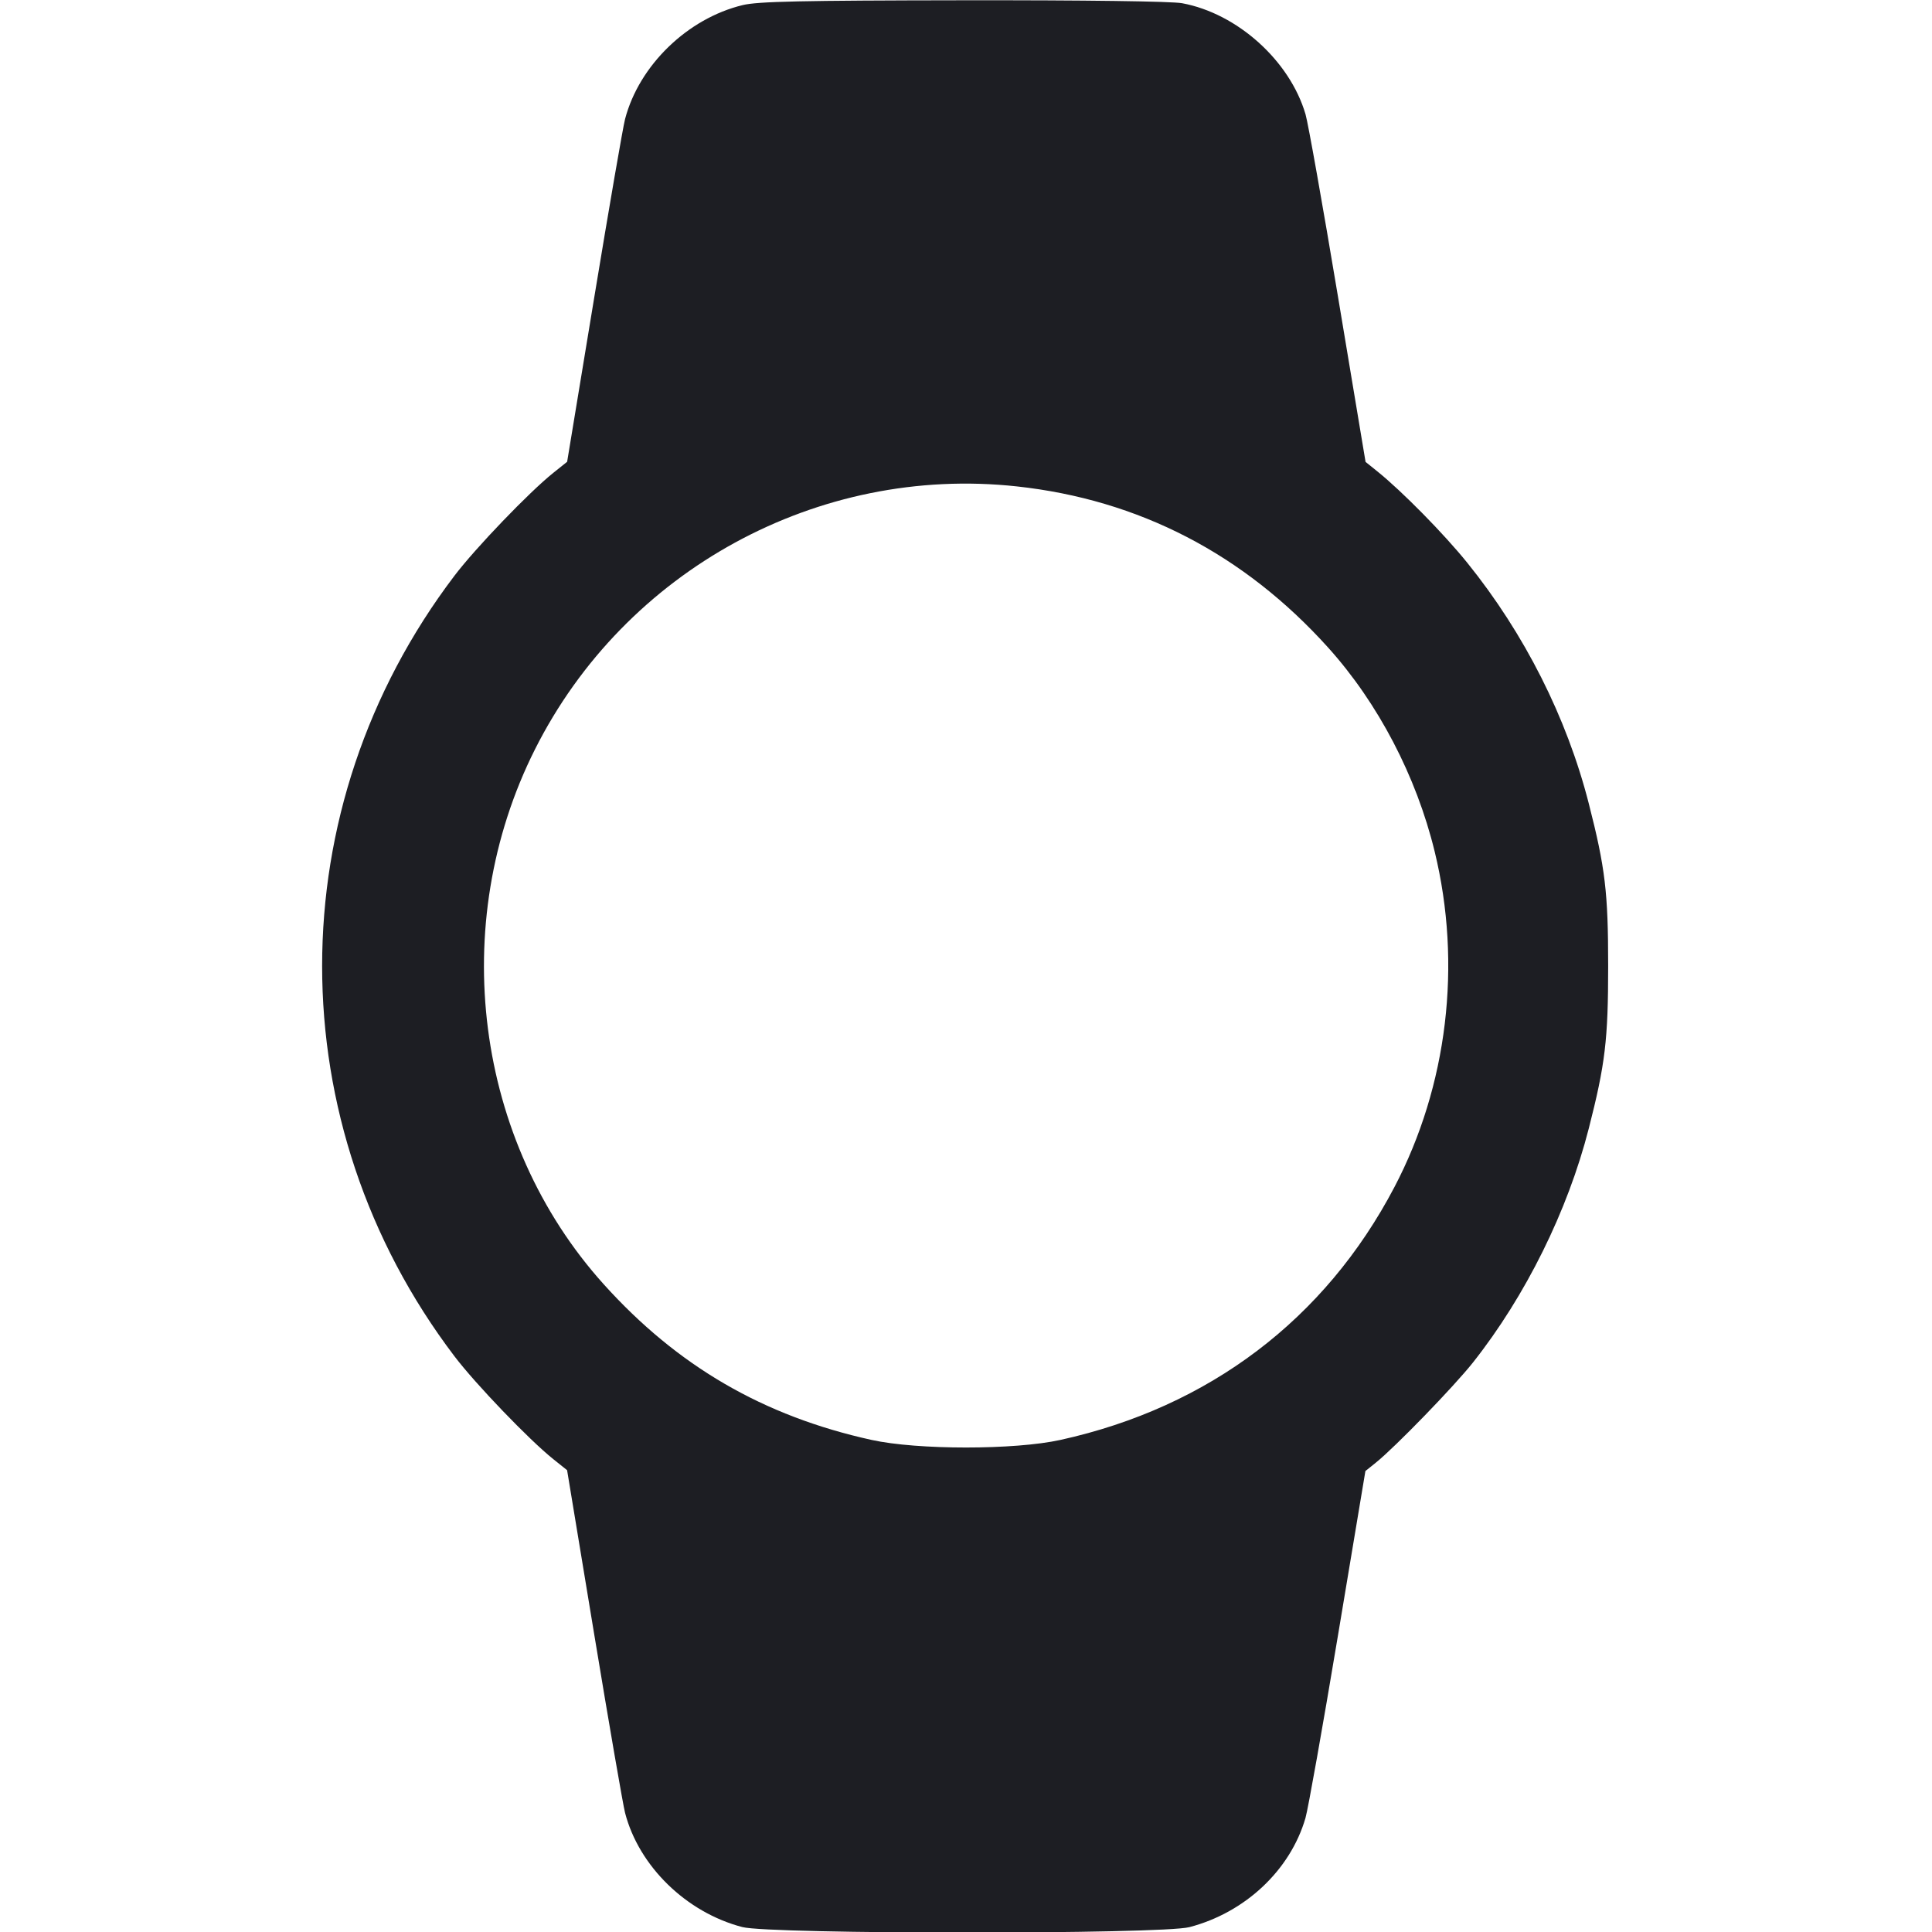<svg width="1200" height="1200" viewBox="0 0 1200 1200" fill="none" xmlns="http://www.w3.org/2000/svg"><path d="M461.268 3.173 C 427.007 11.466,396.926 40.634,388.224 74.000 C 386.933 78.950,378.312 128.861,369.067 184.914 L 352.257 286.828 343.629 293.726 C 328.688 305.670,295.390 340.331,282.306 357.559 C 172.668 501.923,172.668 698.077,282.306 842.441 C 295.386 859.663,328.688 894.330,343.616 906.264 L 352.232 913.151 369.070 1015.076 C 378.331 1071.134,386.957 1121.050,388.239 1126.000 C 396.837 1159.186,426.300 1187.878,461.083 1196.938 C 478.477 1201.468,721.366 1201.509,738.738 1196.984 C 773.391 1187.958,801.446 1161.593,810.848 1129.216 C 812.480 1123.597,821.524 1072.802,830.946 1016.338 L 848.078 913.676 854.539 908.497 C 866.517 898.895,903.153 861.114,914.942 846.204 C 947.560 804.956,973.738 752.056,986.798 701.000 C 997.056 660.900,998.859 645.797,998.859 600.000 C 998.859 554.203,997.056 539.100,986.798 499.000 C 973.149 445.641,946.903 393.637,911.405 349.615 C 896.902 331.630,870.889 305.182,855.587 292.862 L 848.173 286.894 830.994 183.947 C 821.546 127.326,812.499 76.500,810.890 71.000 C 801.152 37.711,768.543 8.361,734.227 1.998 C 727.721 0.791,673.853 0.066,598.227 0.167 C 497.340 0.301,470.720 0.885,461.268 3.173 M631.579 302.113 C 707.388 310.361,772.615 344.138,824.955 402.252 C 855.987 436.707,879.714 482.139,891.097 528.902 C 908.163 599.010,899.123 674.388,866.099 737.330 C 823.018 819.441,750.937 874.010,658.681 894.357 C 630.157 900.648,569.843 900.648,541.319 894.357 C 474.117 879.536,420.785 848.534,374.959 797.653 C 294.880 708.741,277.597 574.259,332.267 465.459 C 388.218 354.110,508.110 288.680,631.579 302.113 " fill="#1D1E23" stroke="none" fill-rule="evenodd"></path></svg>